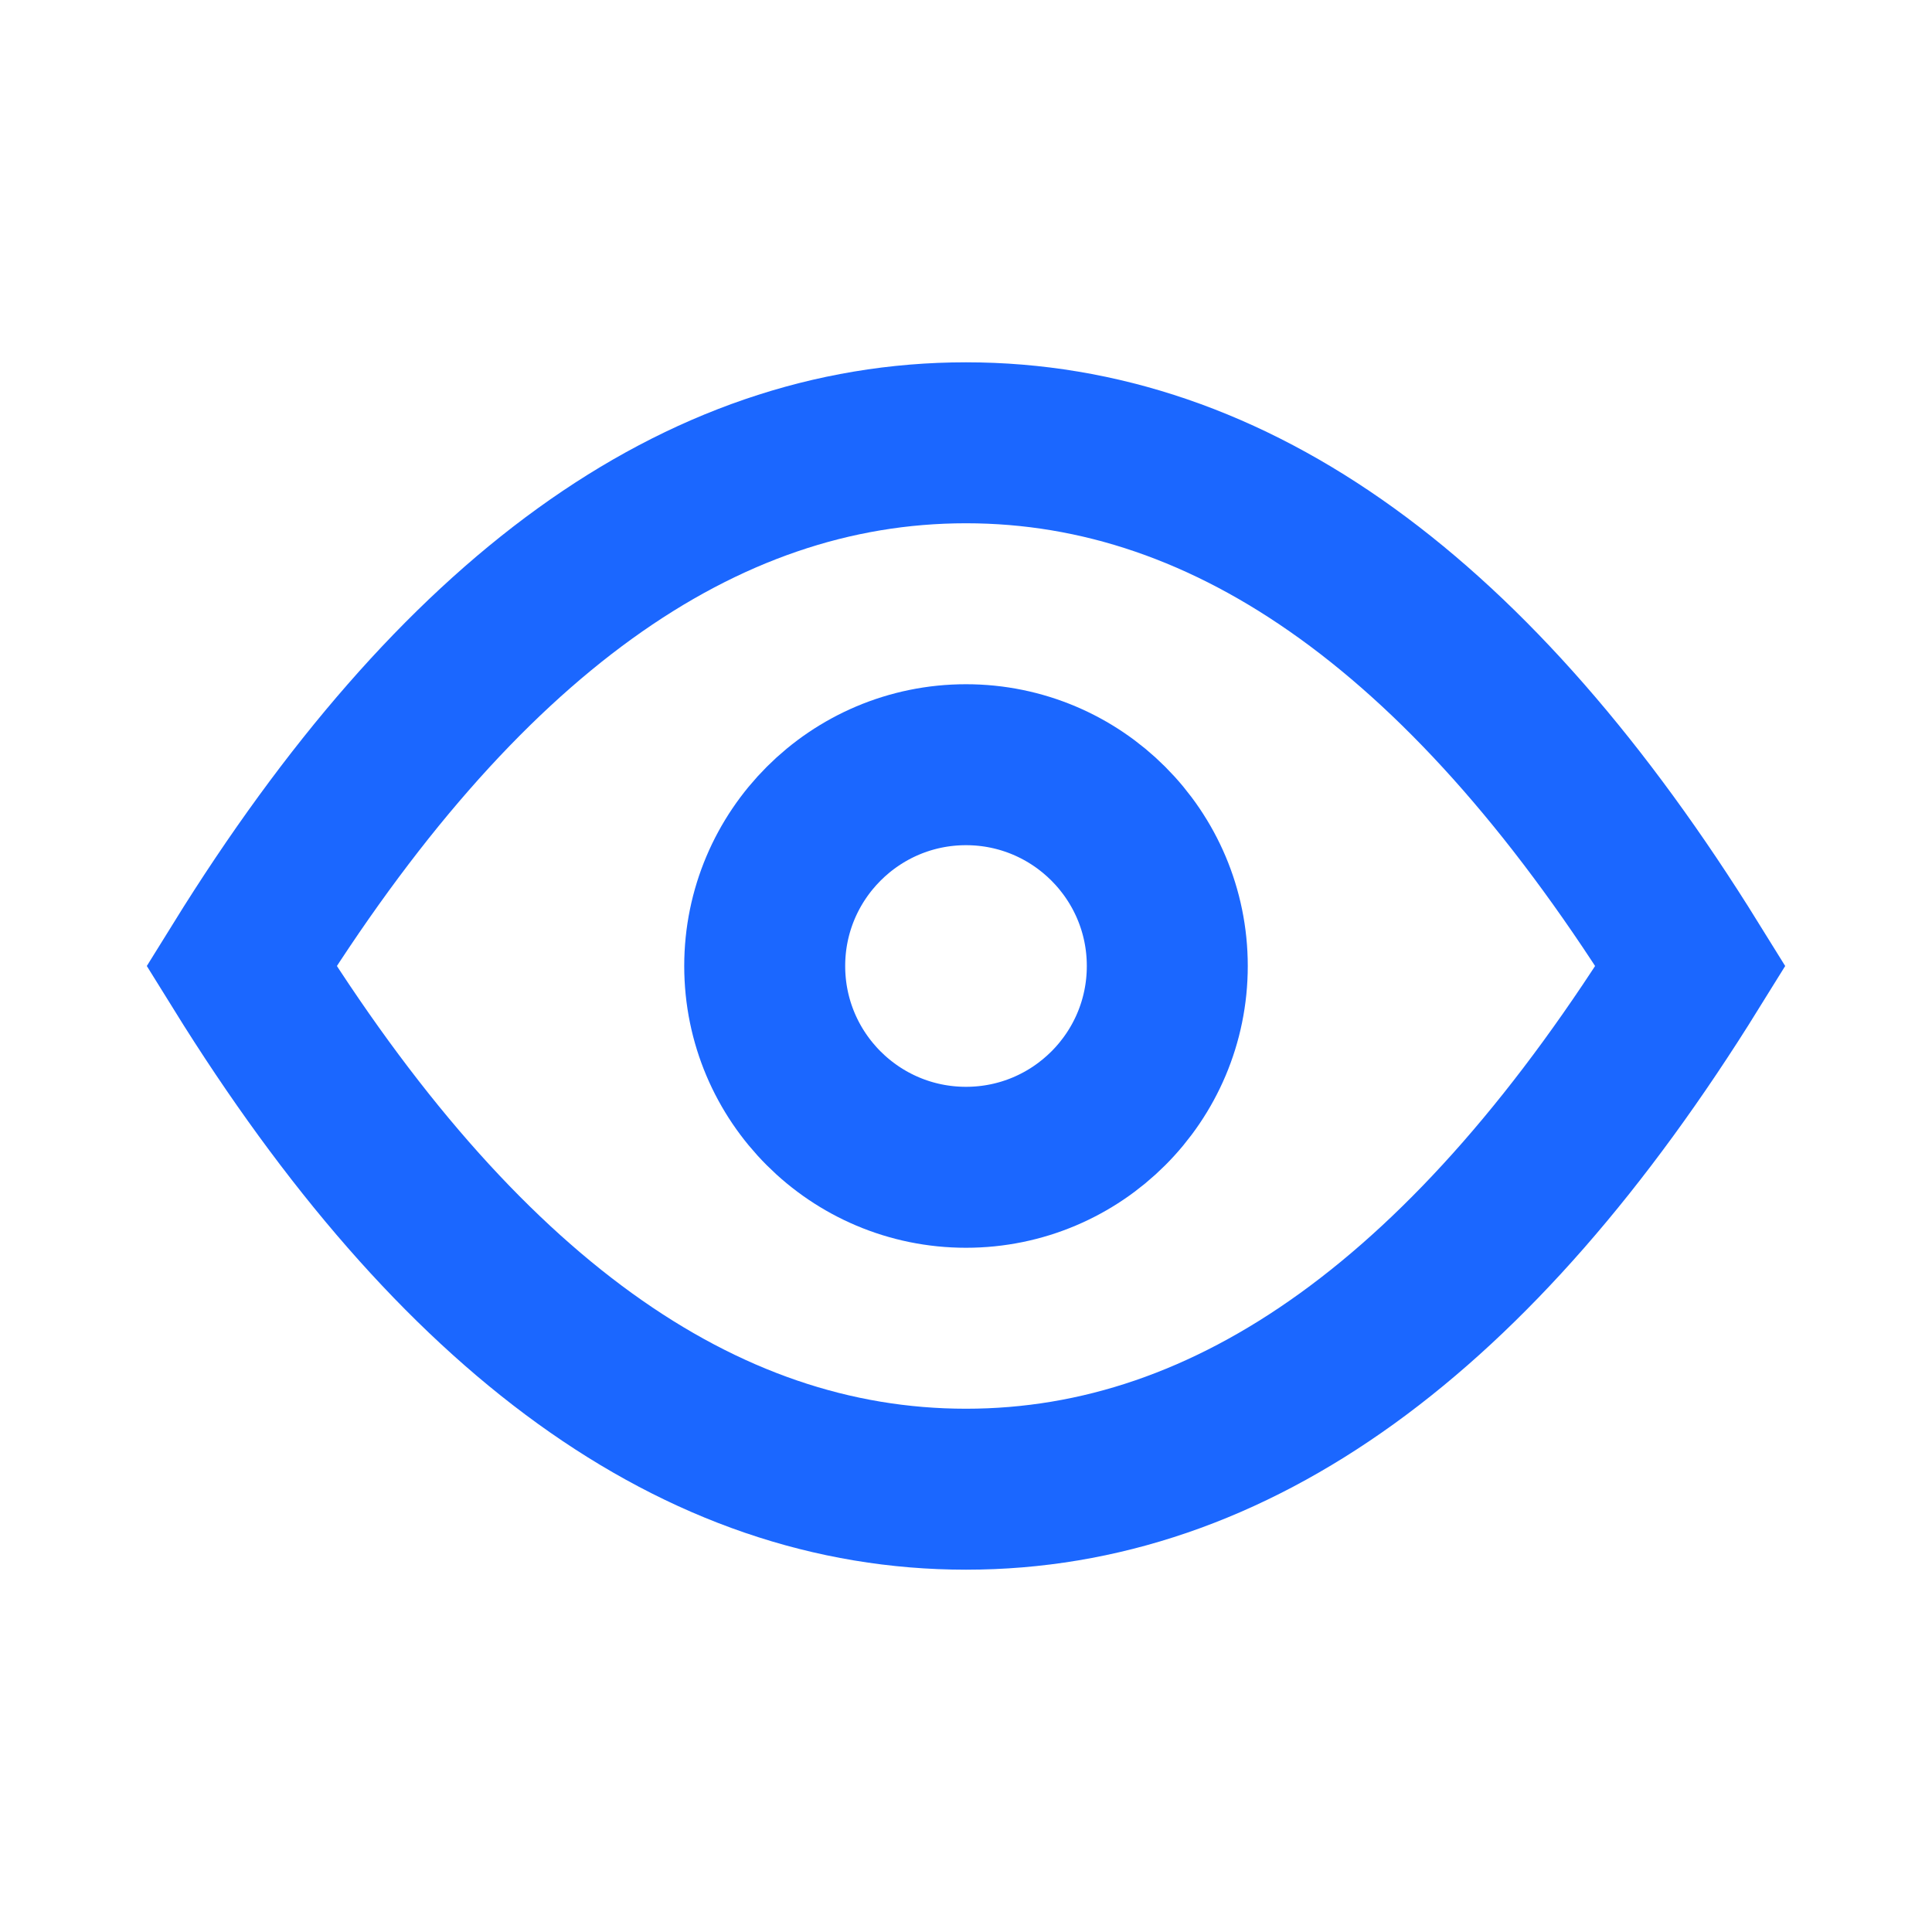 <svg xmlns="http://www.w3.org/2000/svg" width="16" height="16" fill="none" viewBox="0 0 16 16"><path fill-rule="evenodd" stroke="#1B67FF" stroke-width="1.333" d="M8 12.333C10.209 12.333 12.209 10.889 14 8C12.209 5.111 10.209 3.667 8 3.667C5.791 3.667 3.791 5.111 2 8C3.791 10.889 5.791 12.333 8 12.333Z" clip-rule="evenodd"/><path stroke="#1B67FF" stroke-width="1.333" d="M9.667 8C9.667 8.921 8.92 9.667 8 9.667C7.08 9.667 6.333 8.921 6.333 8C6.333 7.08 7.08 6.333 8 6.333C8.92 6.333 9.667 7.08 9.667 8Z"/></svg>